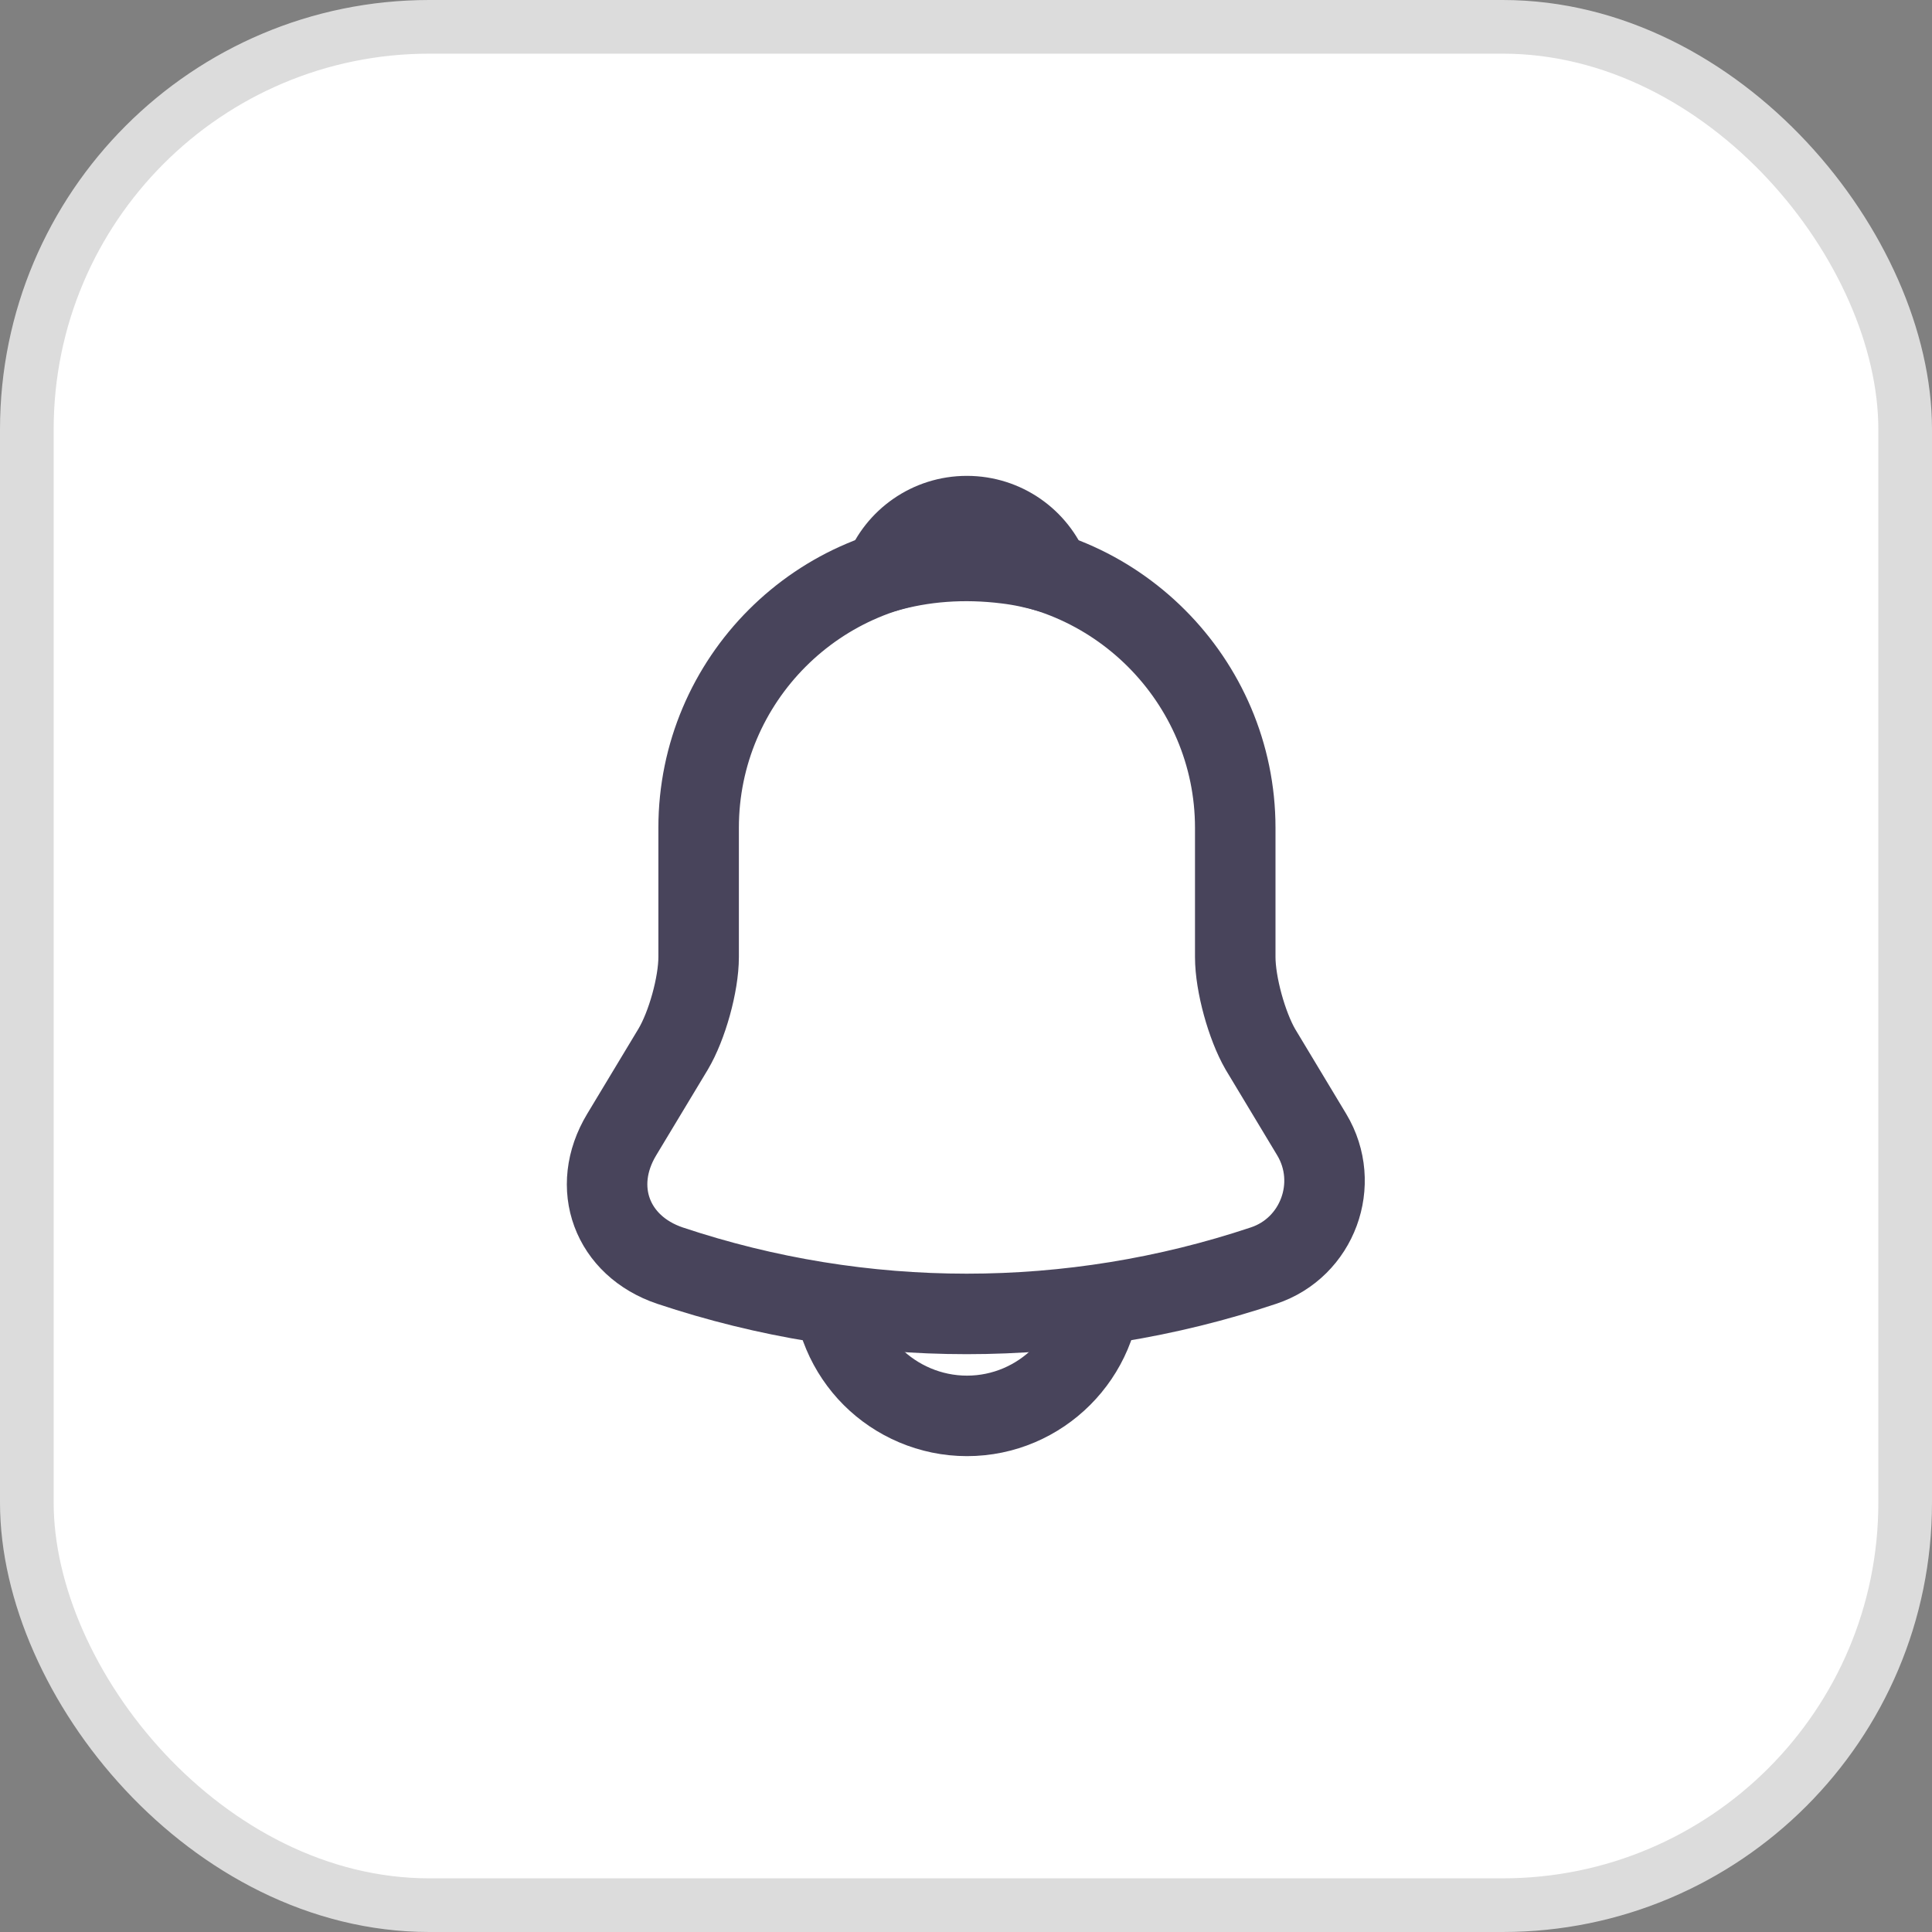 <svg width="36" height="36" viewBox="0 0 36 36" fill="none" xmlns="http://www.w3.org/2000/svg">
<rect x="0" y="0" width="36" height="36" fill="#808080" stroke="none"/>
<rect x="0.5" y="0.5" width="35" height="35" rx="7.5" fill="white"/>
<path d="M18.017 10.425C15.259 10.425 13.018 12.667 13.018 15.425V17.833C13.018 18.342 12.801 19.117 12.543 19.55L11.584 21.142C10.992 22.125 11.401 23.217 12.484 23.583C16.076 24.783 19.951 24.783 23.543 23.583C24.551 23.25 24.992 22.058 24.442 21.142L23.484 19.55C23.234 19.117 23.017 18.342 23.017 17.833V15.425C23.017 12.675 20.767 10.425 18.017 10.425Z" stroke="#48445B" stroke-width="1.5" stroke-miterlimit="10" stroke-linecap="round"/>
<path d="M19.558 10.667C19.3 10.592 19.033 10.533 18.758 10.5C17.958 10.4 17.191 10.458 16.475 10.667C16.716 10.05 17.316 9.617 18.016 9.617C18.716 9.617 19.316 10.05 19.558 10.667Z" stroke="#48445B" stroke-width="1.5" stroke-miterlimit="10" stroke-linecap="round" stroke-linejoin="round"/>
<path d="M20.518 23.883C20.518 25.258 19.393 26.383 18.018 26.383C17.334 26.383 16.701 26.1 16.251 25.65C15.801 25.2 15.518 24.567 15.518 23.883" stroke="#48445B" stroke-width="1.5" stroke-miterlimit="10"/>
<rect x="0.5" y="0.5" width="35" height="35" rx="7.5" stroke="#DCDCDC"/>
</svg>
